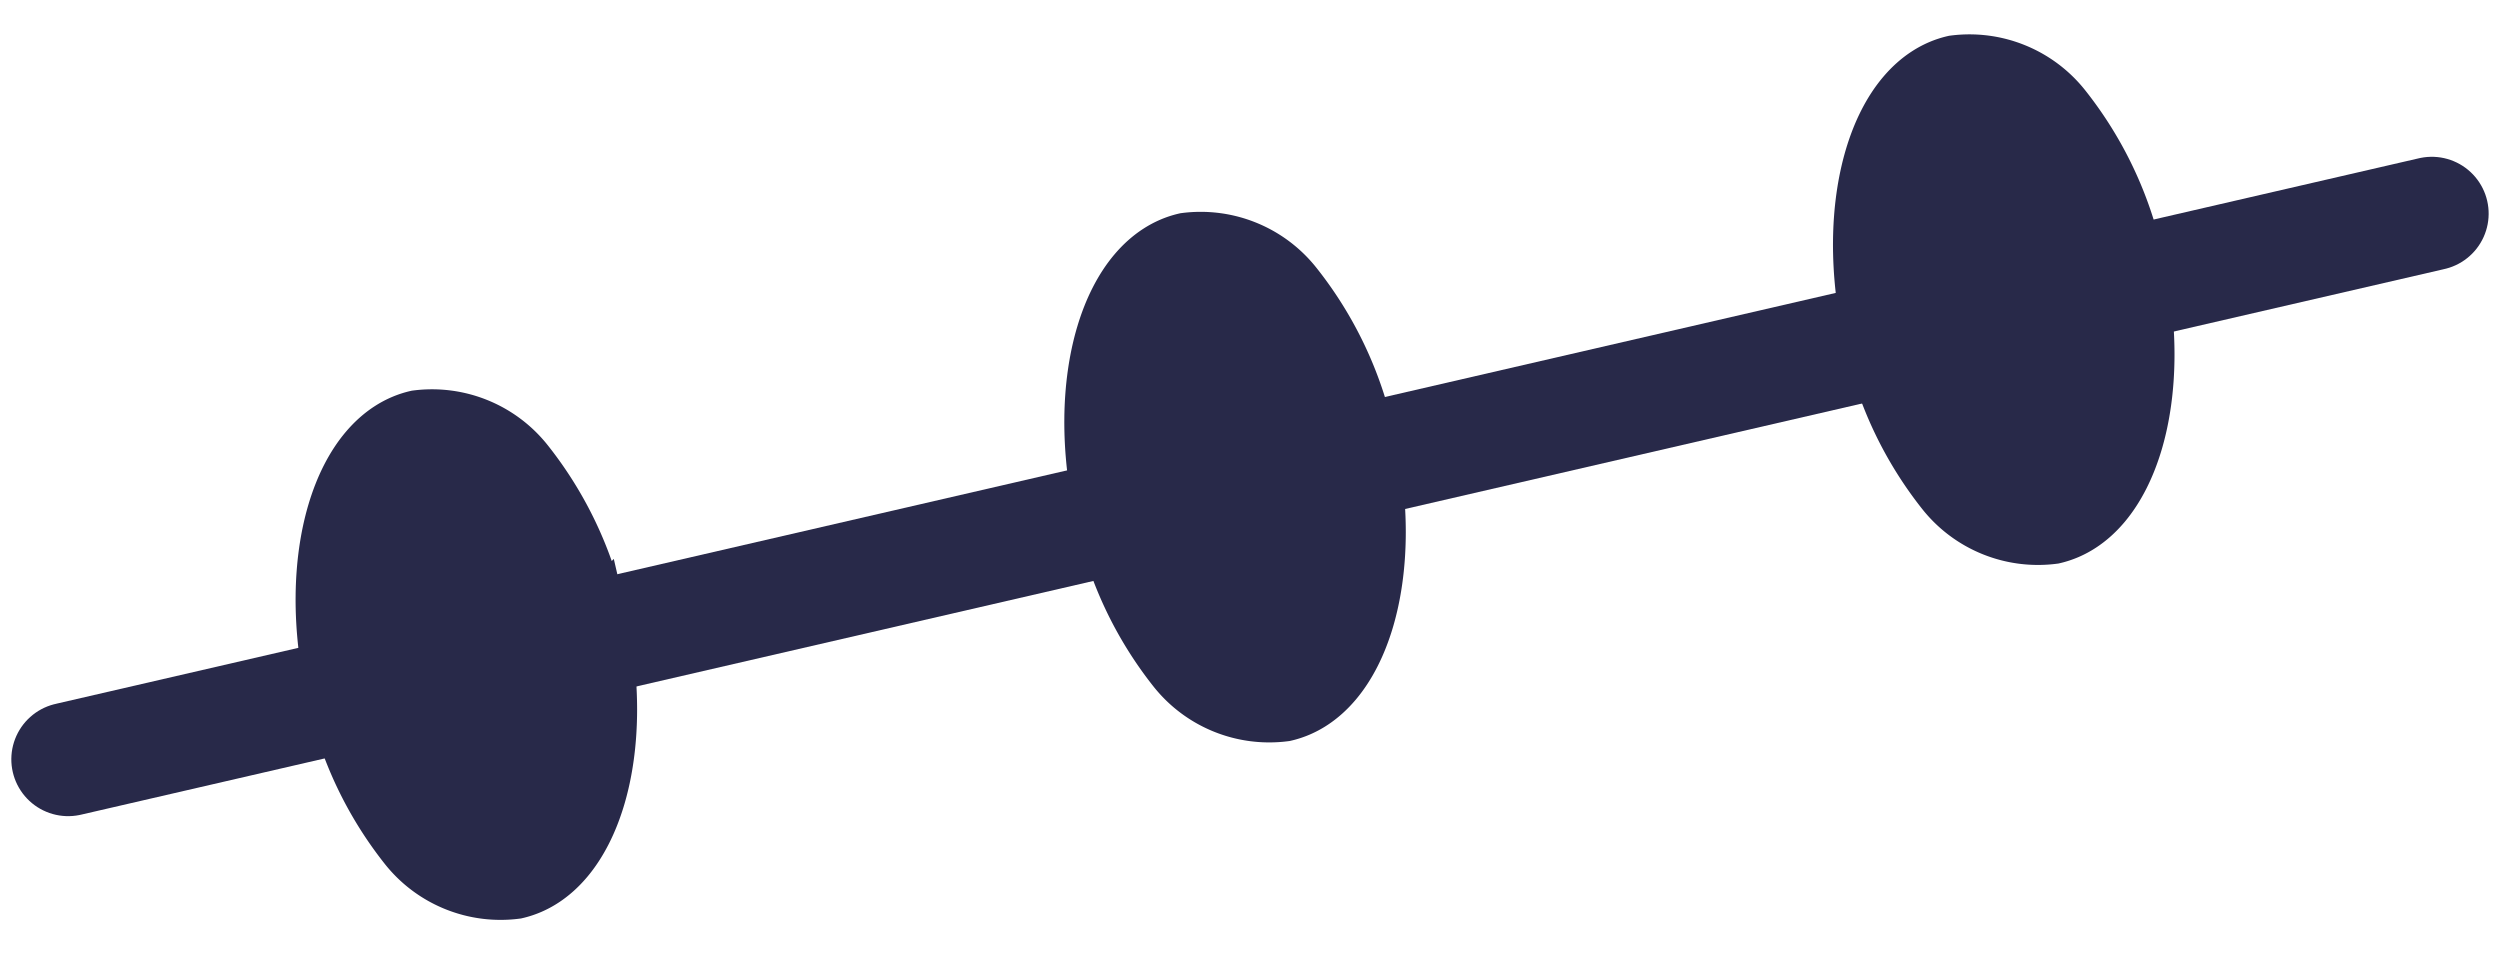 <svg xmlns="http://www.w3.org/2000/svg" width="43.989" height="16.791" viewBox="0 0 43.989 16.791"><defs><style>.a{fill:red;stroke-linecap:round;stroke-linejoin:round;stroke-width:2px;}.a,.b{stroke:#282949;}.b{fill:#282949;stroke-miterlimit:10;}</style></defs><g transform="translate(0.196 9.015) rotate(-13)"><g transform="translate(0 0)"><line class="a" x2="42.684" transform="translate(0 4.46)"/><g transform="translate(4.835 0)"><path class="b" d="M2.323,8.481c1.375,0,2.49-1.967,2.49-4.395a6.544,6.544,0,0,0-.634-2.9A2.1,2.1,0,0,0,2.489,0C1.115,0,0,1.967,0,4.395A6.546,6.546,0,0,0,.635,7.3,2.1,2.1,0,0,0,2.323,8.481Z" transform="translate(27.763 0)"/><path class="b" d="M2.323,8.481c1.375,0,2.489-1.967,2.489-4.395a6.53,6.53,0,0,0-.635-2.9A2.1,2.1,0,0,0,2.489,0C1.114,0,0,1.967,0,4.395A6.546,6.546,0,0,0,.634,7.3,2.1,2.1,0,0,0,2.323,8.481Z" transform="translate(13.882 0)"/><path class="b" d="M2.323,8.481c1.375,0,2.49-1.967,2.49-4.395a6.547,6.547,0,0,0-.635-2.9A2.1,2.1,0,0,0,2.491,0C1.115,0,0,1.967,0,4.395A6.546,6.546,0,0,0,.635,7.3,2.1,2.1,0,0,0,2.323,8.481Z" transform="translate(0)"/></g><path class="b" d="M0,0" transform="translate(29.968 13.086)"/></g></g></svg>